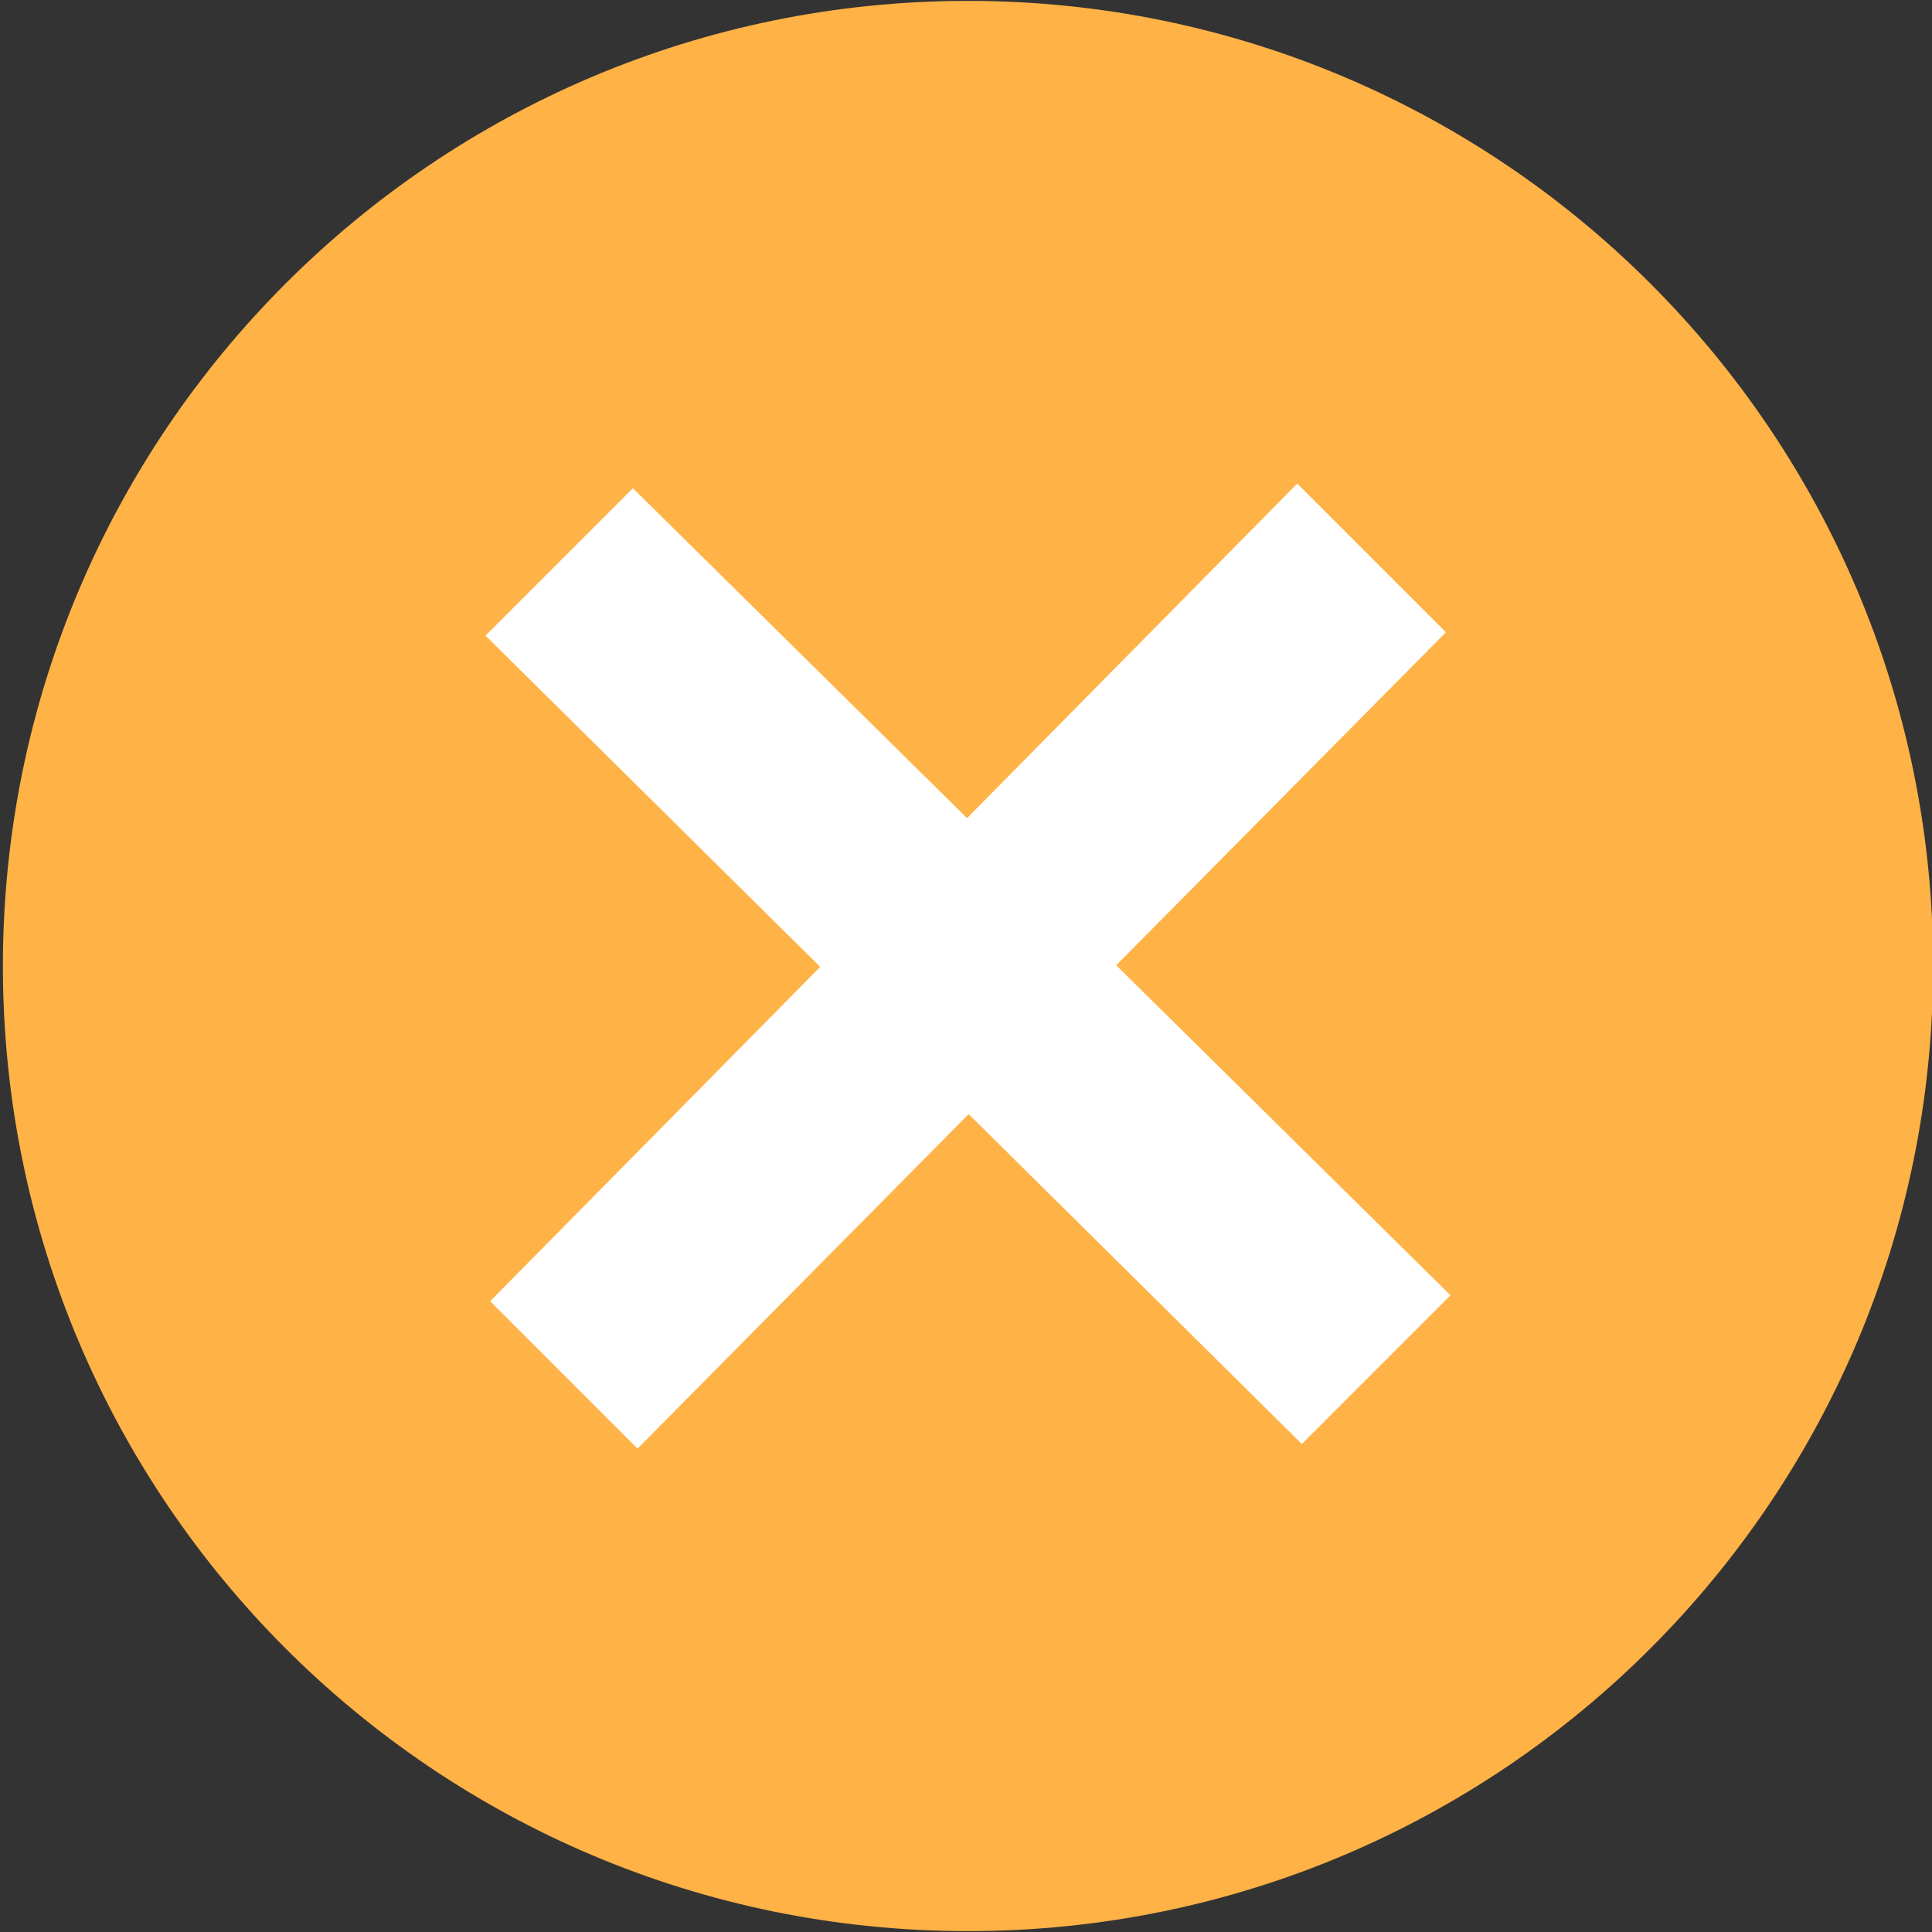 <?xml version="1.0" encoding="UTF-8"?>
<svg width="24" height="24" version="1.1" viewBox="0 0 24 24" xmlns="http://www.w3.org/2000/svg" xmlns:cc="http://creativecommons.org/ns#" xmlns:dc="http://purl.org/dc/elements/1.1/" xmlns:rdf="http://www.w3.org/1999/02/22-rdf-syntax-ns#">
 <rect x="0" y="0" width="24" height="24" fill="#333333" stroke="none"/>
 <rect x="5.734" y="5.469" width="12.749" height="13.5" fill="#fff" stroke-width="1.591"/>
 <path d="m12.025 0.011c-6.621 0-11.989 5.368-11.989 11.989 0 6.621 5.368 11.989 11.989 11.989 6.621 0 11.989-5.368 11.989-11.989 0-6.621-5.368-11.989-11.989-11.989zm4.147 17.927-4.139-4.098-4.113 4.155-1.831-1.831 4.1-4.153-4.158-4.115 1.831-1.831 4.151 4.098 4.102-4.156 1.847 1.847-4.096 4.137 4.153 4.1z" fill="#ffb246" stroke-width=".999"/>
</svg>
